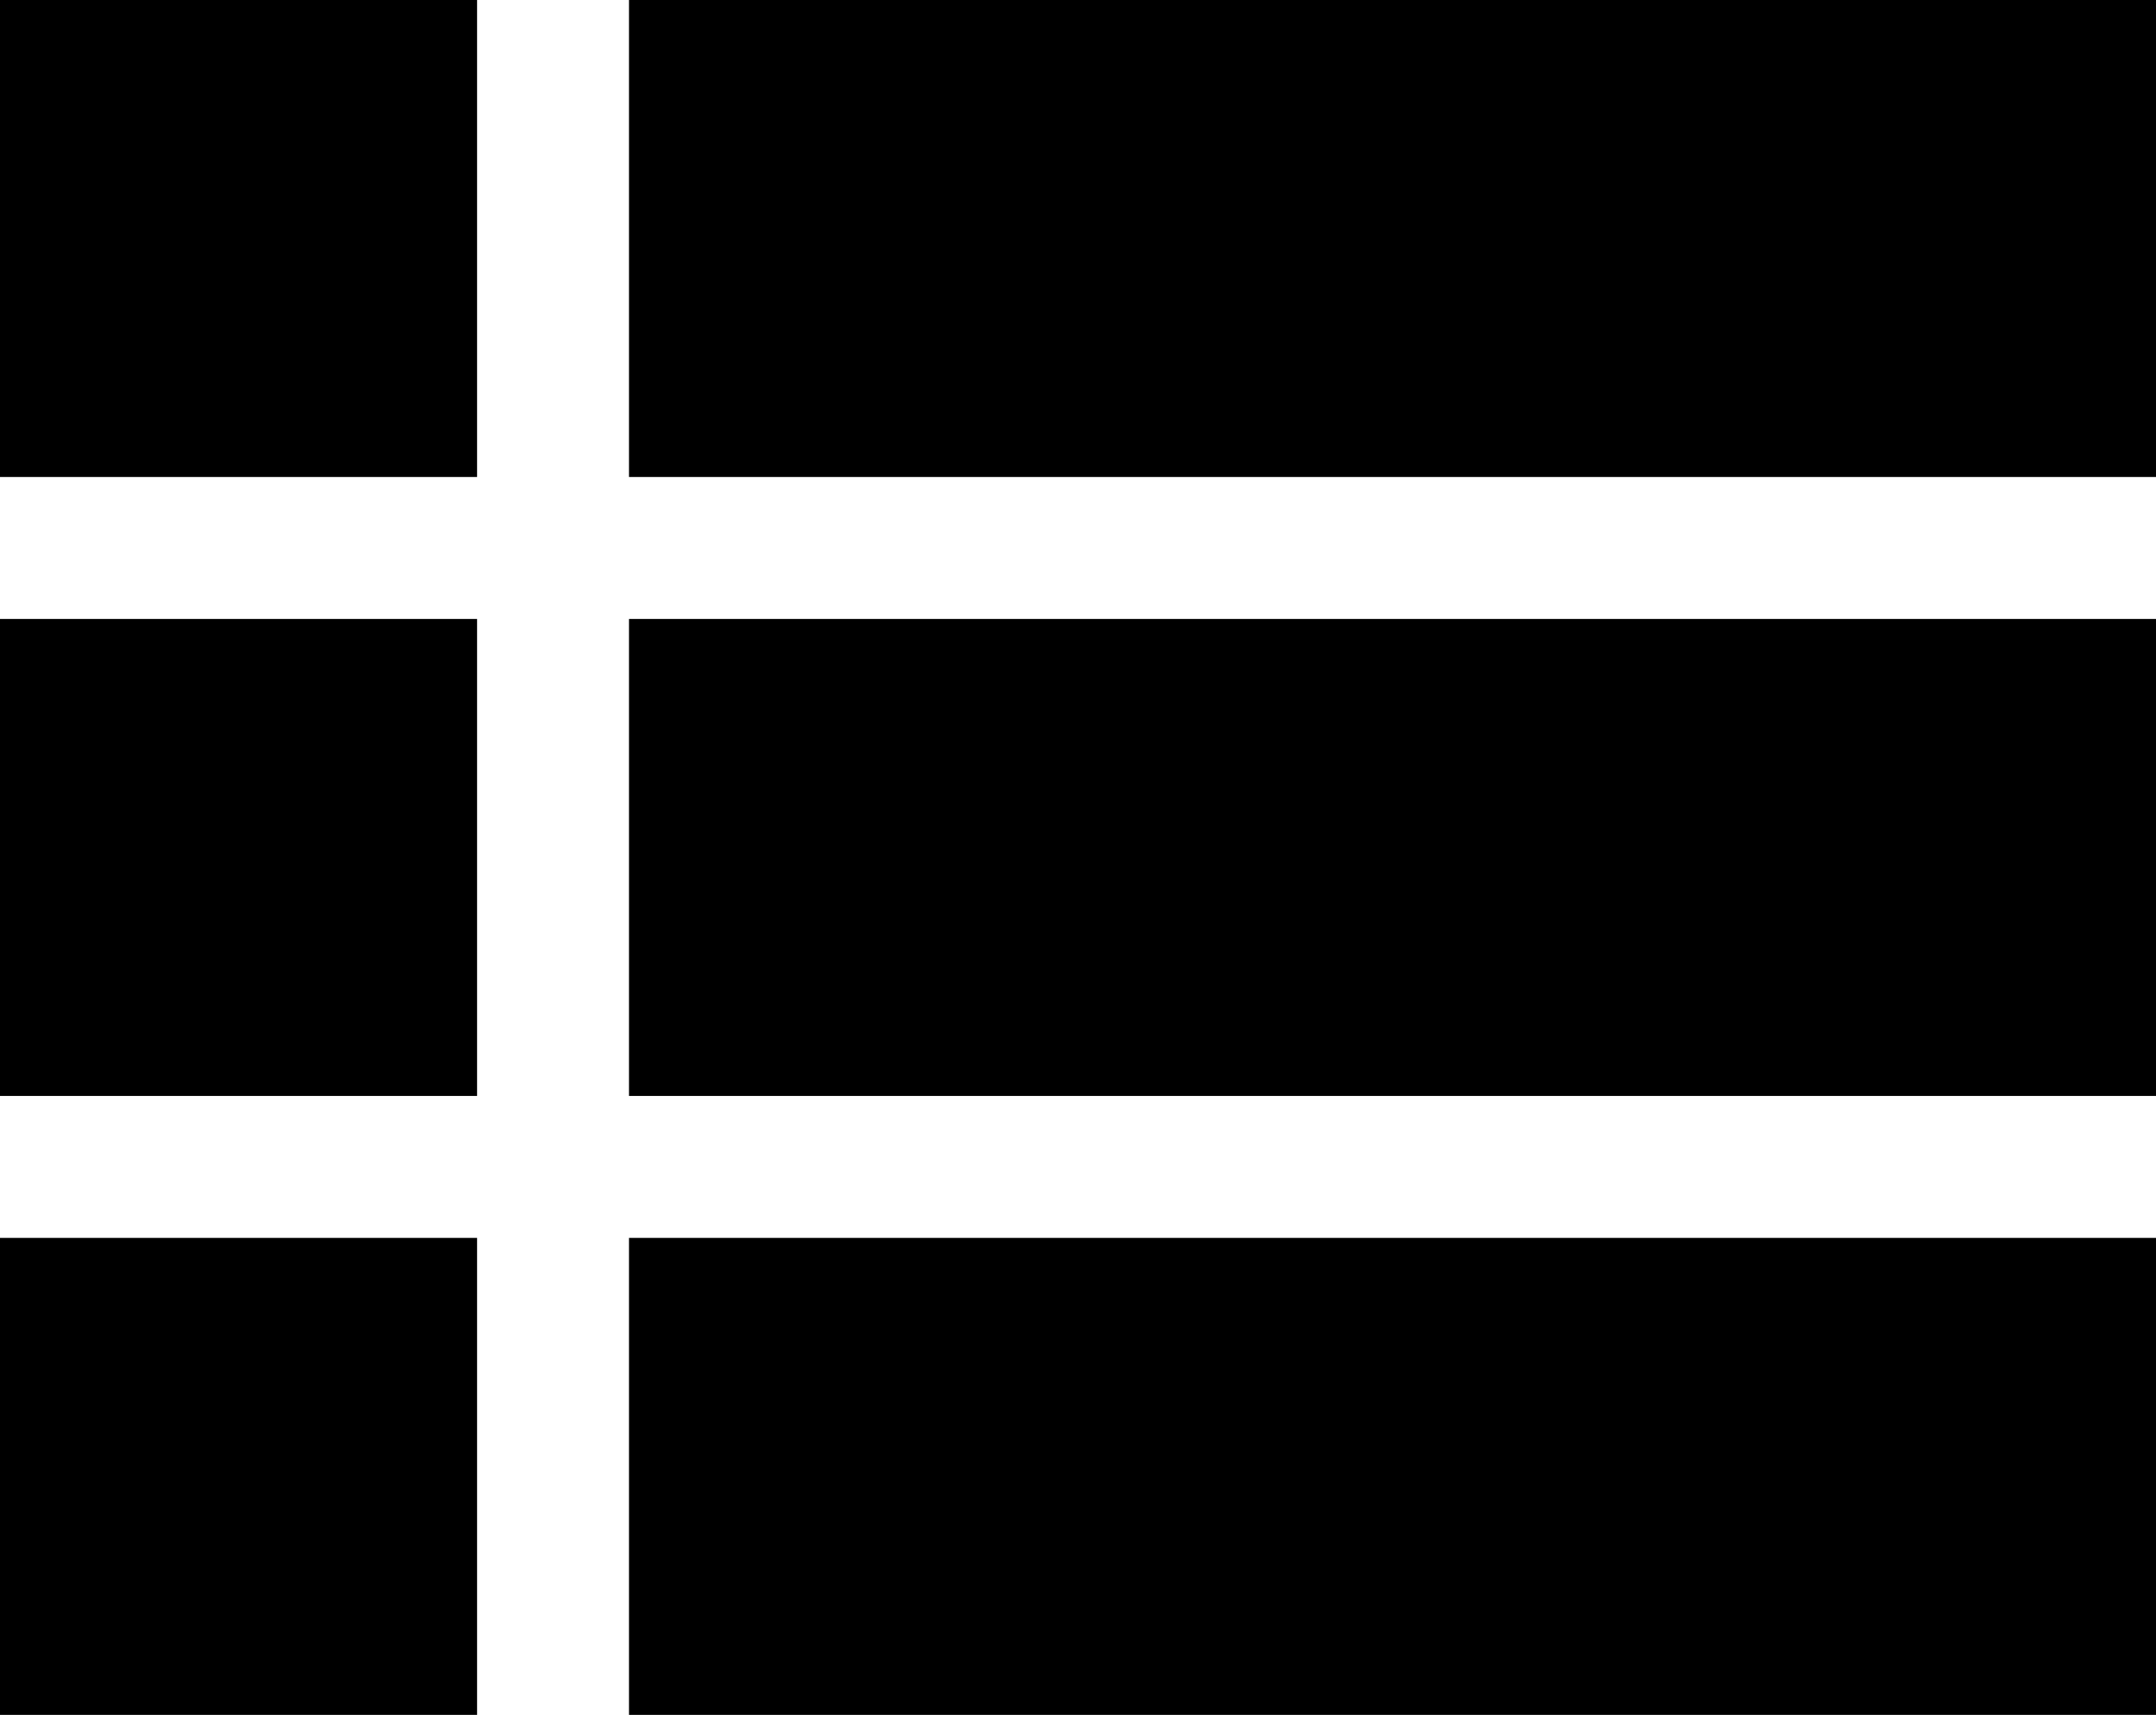 <svg xmlns="http://www.w3.org/2000/svg" width="25.19" height="20.04" viewBox="0 0 25.19 20.04">
  <g id="Group_186a" data-name="Group 186a" transform="translate(-742.814 -436.373)">
    <g id="_004-grid-1" data-name="004-grid-1" transform="translate(742.814 436.373)">
      <path id="Path_198" data-name="Path 198" d="M0,0H5.574V5.574H0ZM0,0"/>
      <path id="Path_199" data-name="Path 199" d="M149.3,0h17.845V5.574H149.3Zm0,0" transform="translate(-141.951)"/>
      <path id="Path_200" data-name="Path 200" d="M0,147.008H5.574v5.574H0Zm0,0" transform="translate(0 -139.775)"/>
      <path id="Path_201" data-name="Path 201" d="M149.3,147.008h17.845v5.574H149.3Zm0,0" transform="translate(-141.951 -139.775)"/>
      <path id="Path_202" data-name="Path 202" d="M0,294.012H5.574v5.574H0Zm0,0" transform="translate(0 -279.546)"/>
      <path id="Path_203" data-name="Path 203" d="M149.3,294.012h17.845v5.574H149.3Zm0,0" transform="translate(-141.951 -279.546)"/>
    </g>
  </g>
</svg>
